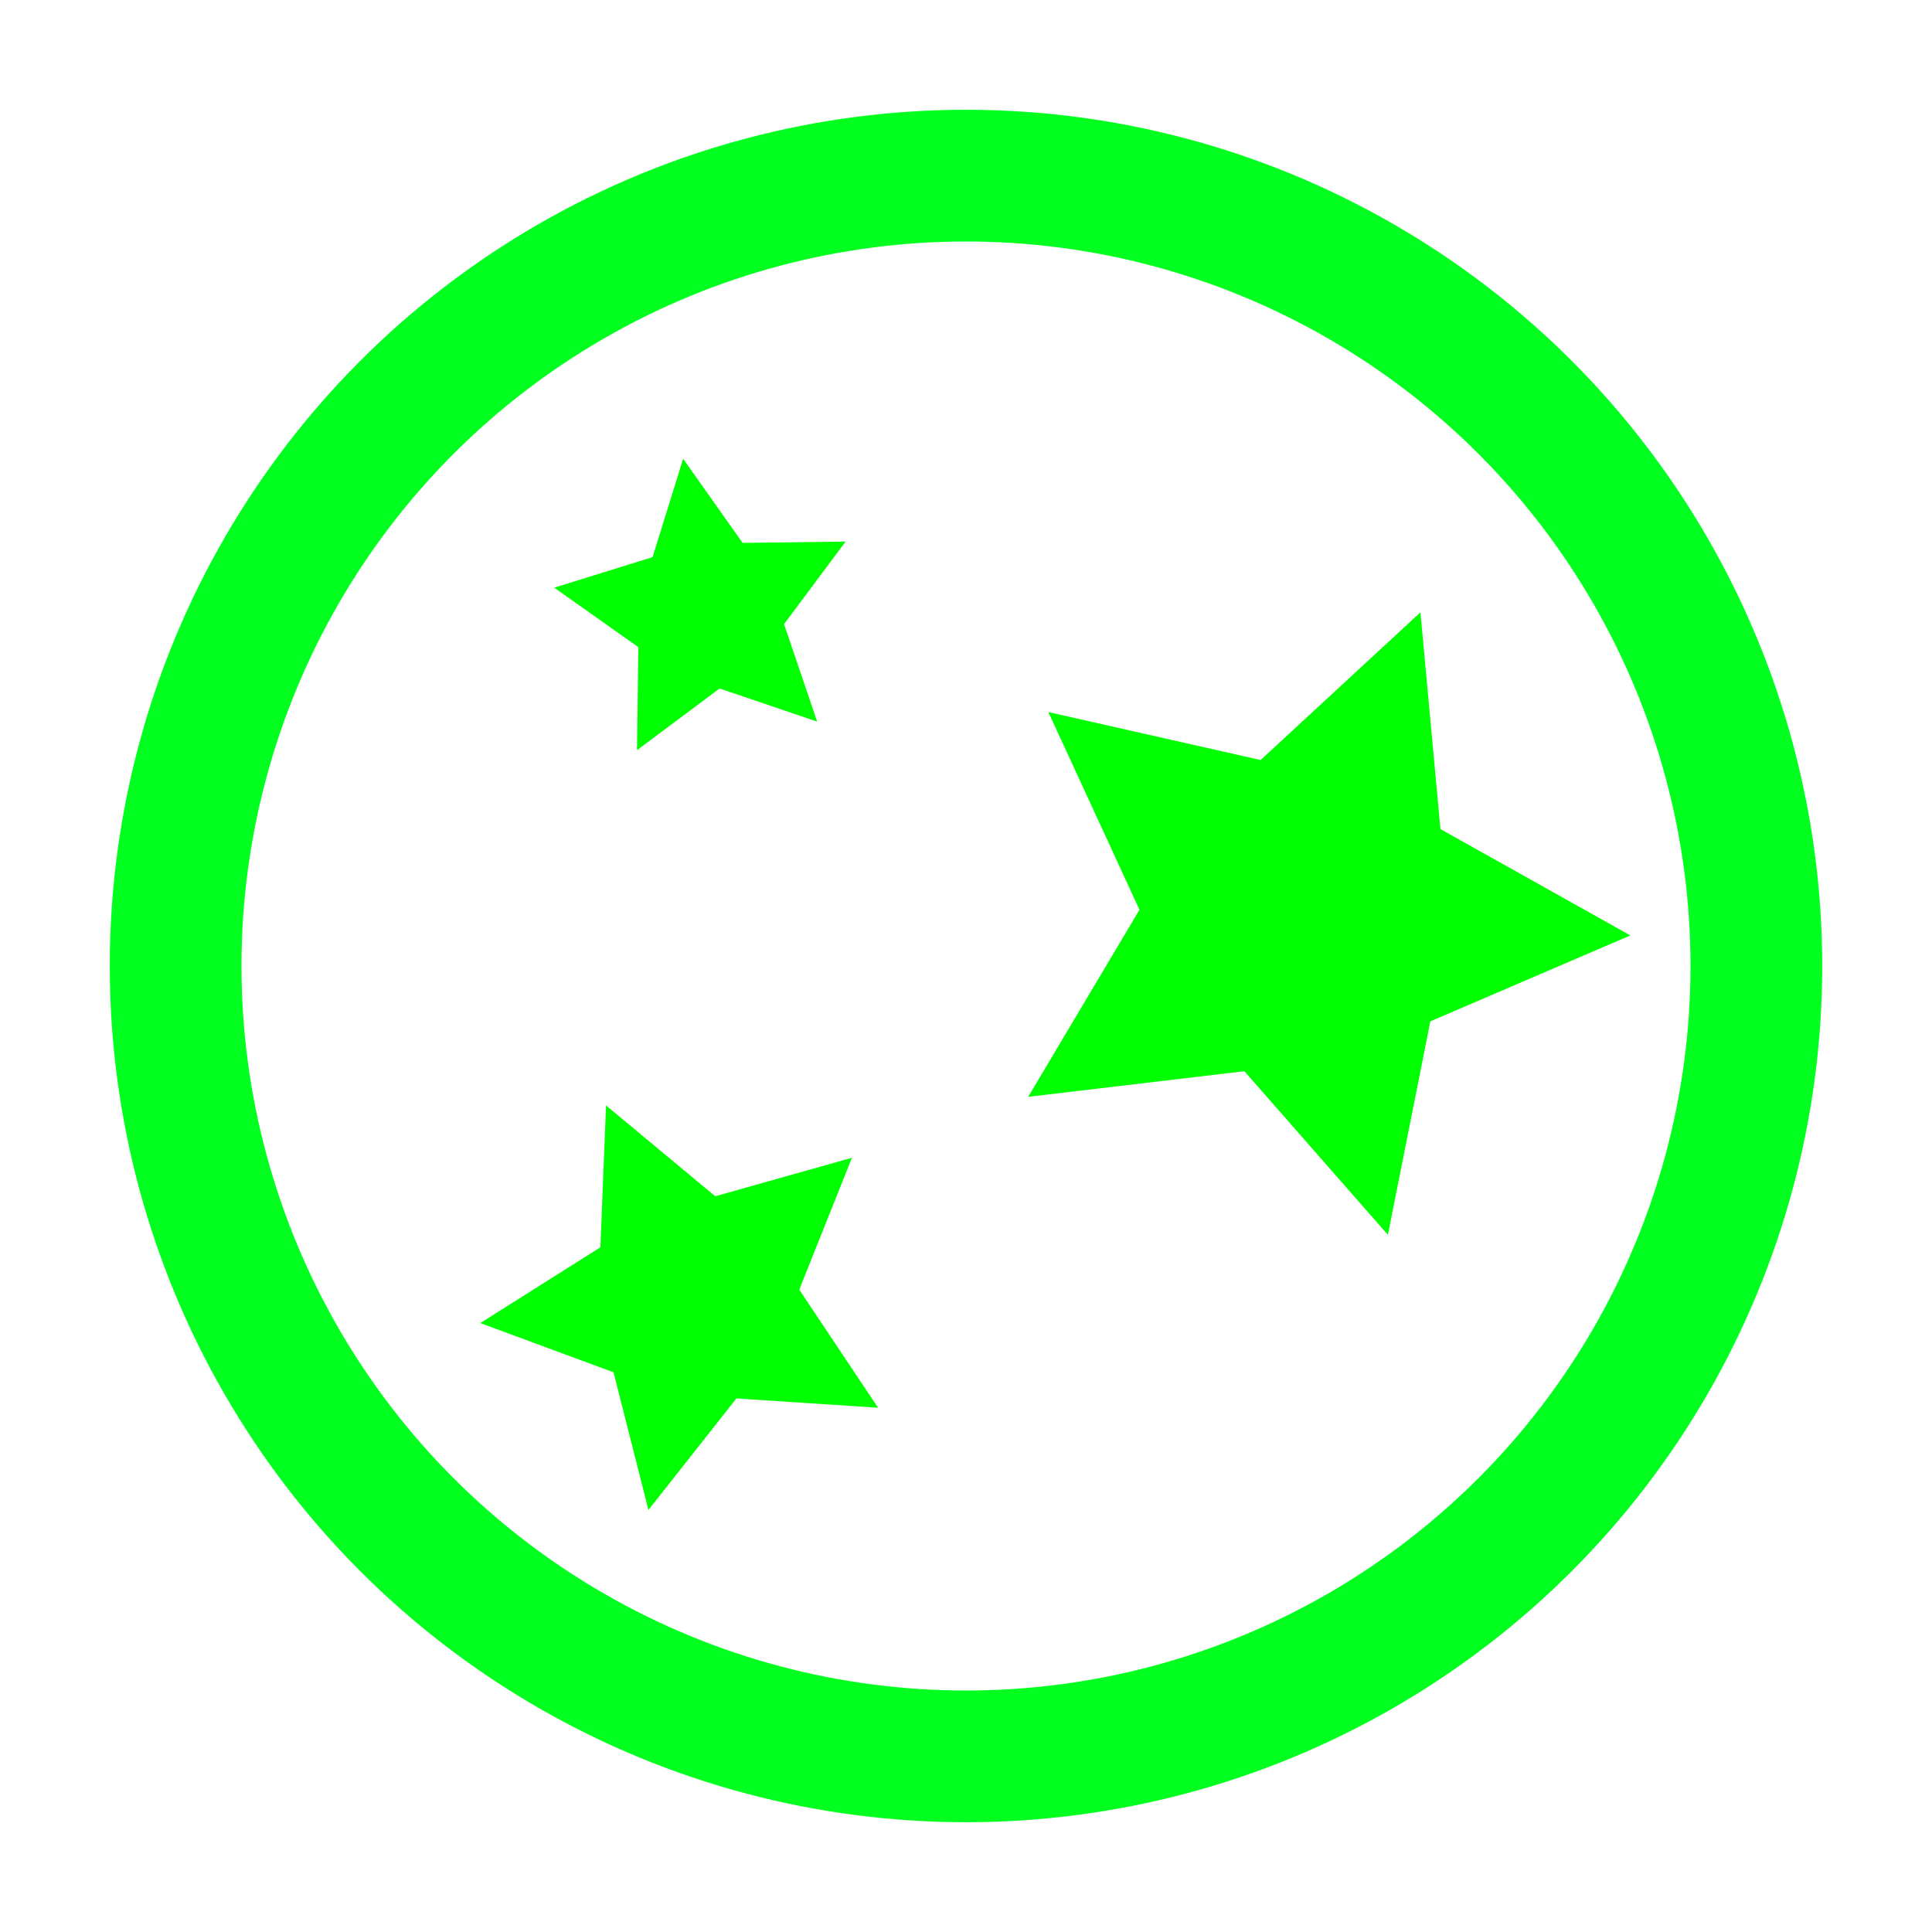 <svg xmlns="http://www.w3.org/2000/svg" xmlns:svg="http://www.w3.org/2000/svg" id="svg4896" width="22" height="22" enable-background="new" version="1.1" viewBox="0 0 22 22"><g id="layer1" transform="translate(0,-1030.362)"><circle id="path5448" cx="11" cy="1041.362" r="9" fill="none" fill-opacity="1" stroke="#01ff1f" stroke-dasharray="none" stroke-linecap="round" stroke-linejoin="round" stroke-miterlimit="4" stroke-opacity="1" stroke-width="1.5" opacity="1"/><path id="path4161" fill="#0f0" fill-opacity="1" stroke="none" stroke-dasharray="none" stroke-dashoffset="0" stroke-linecap="butt" stroke-linejoin="miter" stroke-miterlimit="4" stroke-opacity="1" stroke-width="1.5" d="m 9.305,1038.579 -1.111,-0.377 -0.94,0.702 0.015,-1.173 -0.958,-0.677 1.12,-0.348 0.348,-1.12 0.677,0.958 1.173,-0.015 -0.701,0.94 z" opacity="1"/><path id="path4161-3" fill="#0f0" fill-opacity="1" stroke="none" stroke-dasharray="none" stroke-dashoffset="0" stroke-linecap="butt" stroke-linejoin="miter" stroke-miterlimit="4" stroke-opacity="1" stroke-width="1.5" d="m 14.286,1040.826 -1.302,-0.442 -1.102,0.823 0.018,-1.375 -1.123,-0.794 1.313,-0.408 0.408,-1.313 0.794,1.123 1.375,-0.018 -0.823,1.102 z" opacity="1" transform="matrix(1.561,0.901,-0.901,1.561,931.288,-593.178)"/><path id="path4161-3-6" fill="#0f0" fill-opacity="1" stroke="none" stroke-dasharray="none" stroke-dashoffset="0" stroke-linecap="butt" stroke-linejoin="miter" stroke-miterlimit="4" stroke-opacity="1" stroke-width="1.5" d="m 14.286,1040.826 -1.302,-0.442 -1.102,0.823 0.018,-1.375 -1.123,-0.794 1.313,-0.408 0.408,-1.313 0.794,1.123 1.375,-0.018 -0.823,1.102 z" opacity="1" transform="matrix(1.136,-0.304,0.304,1.136,-322.641,-131.643)"/></g></svg>